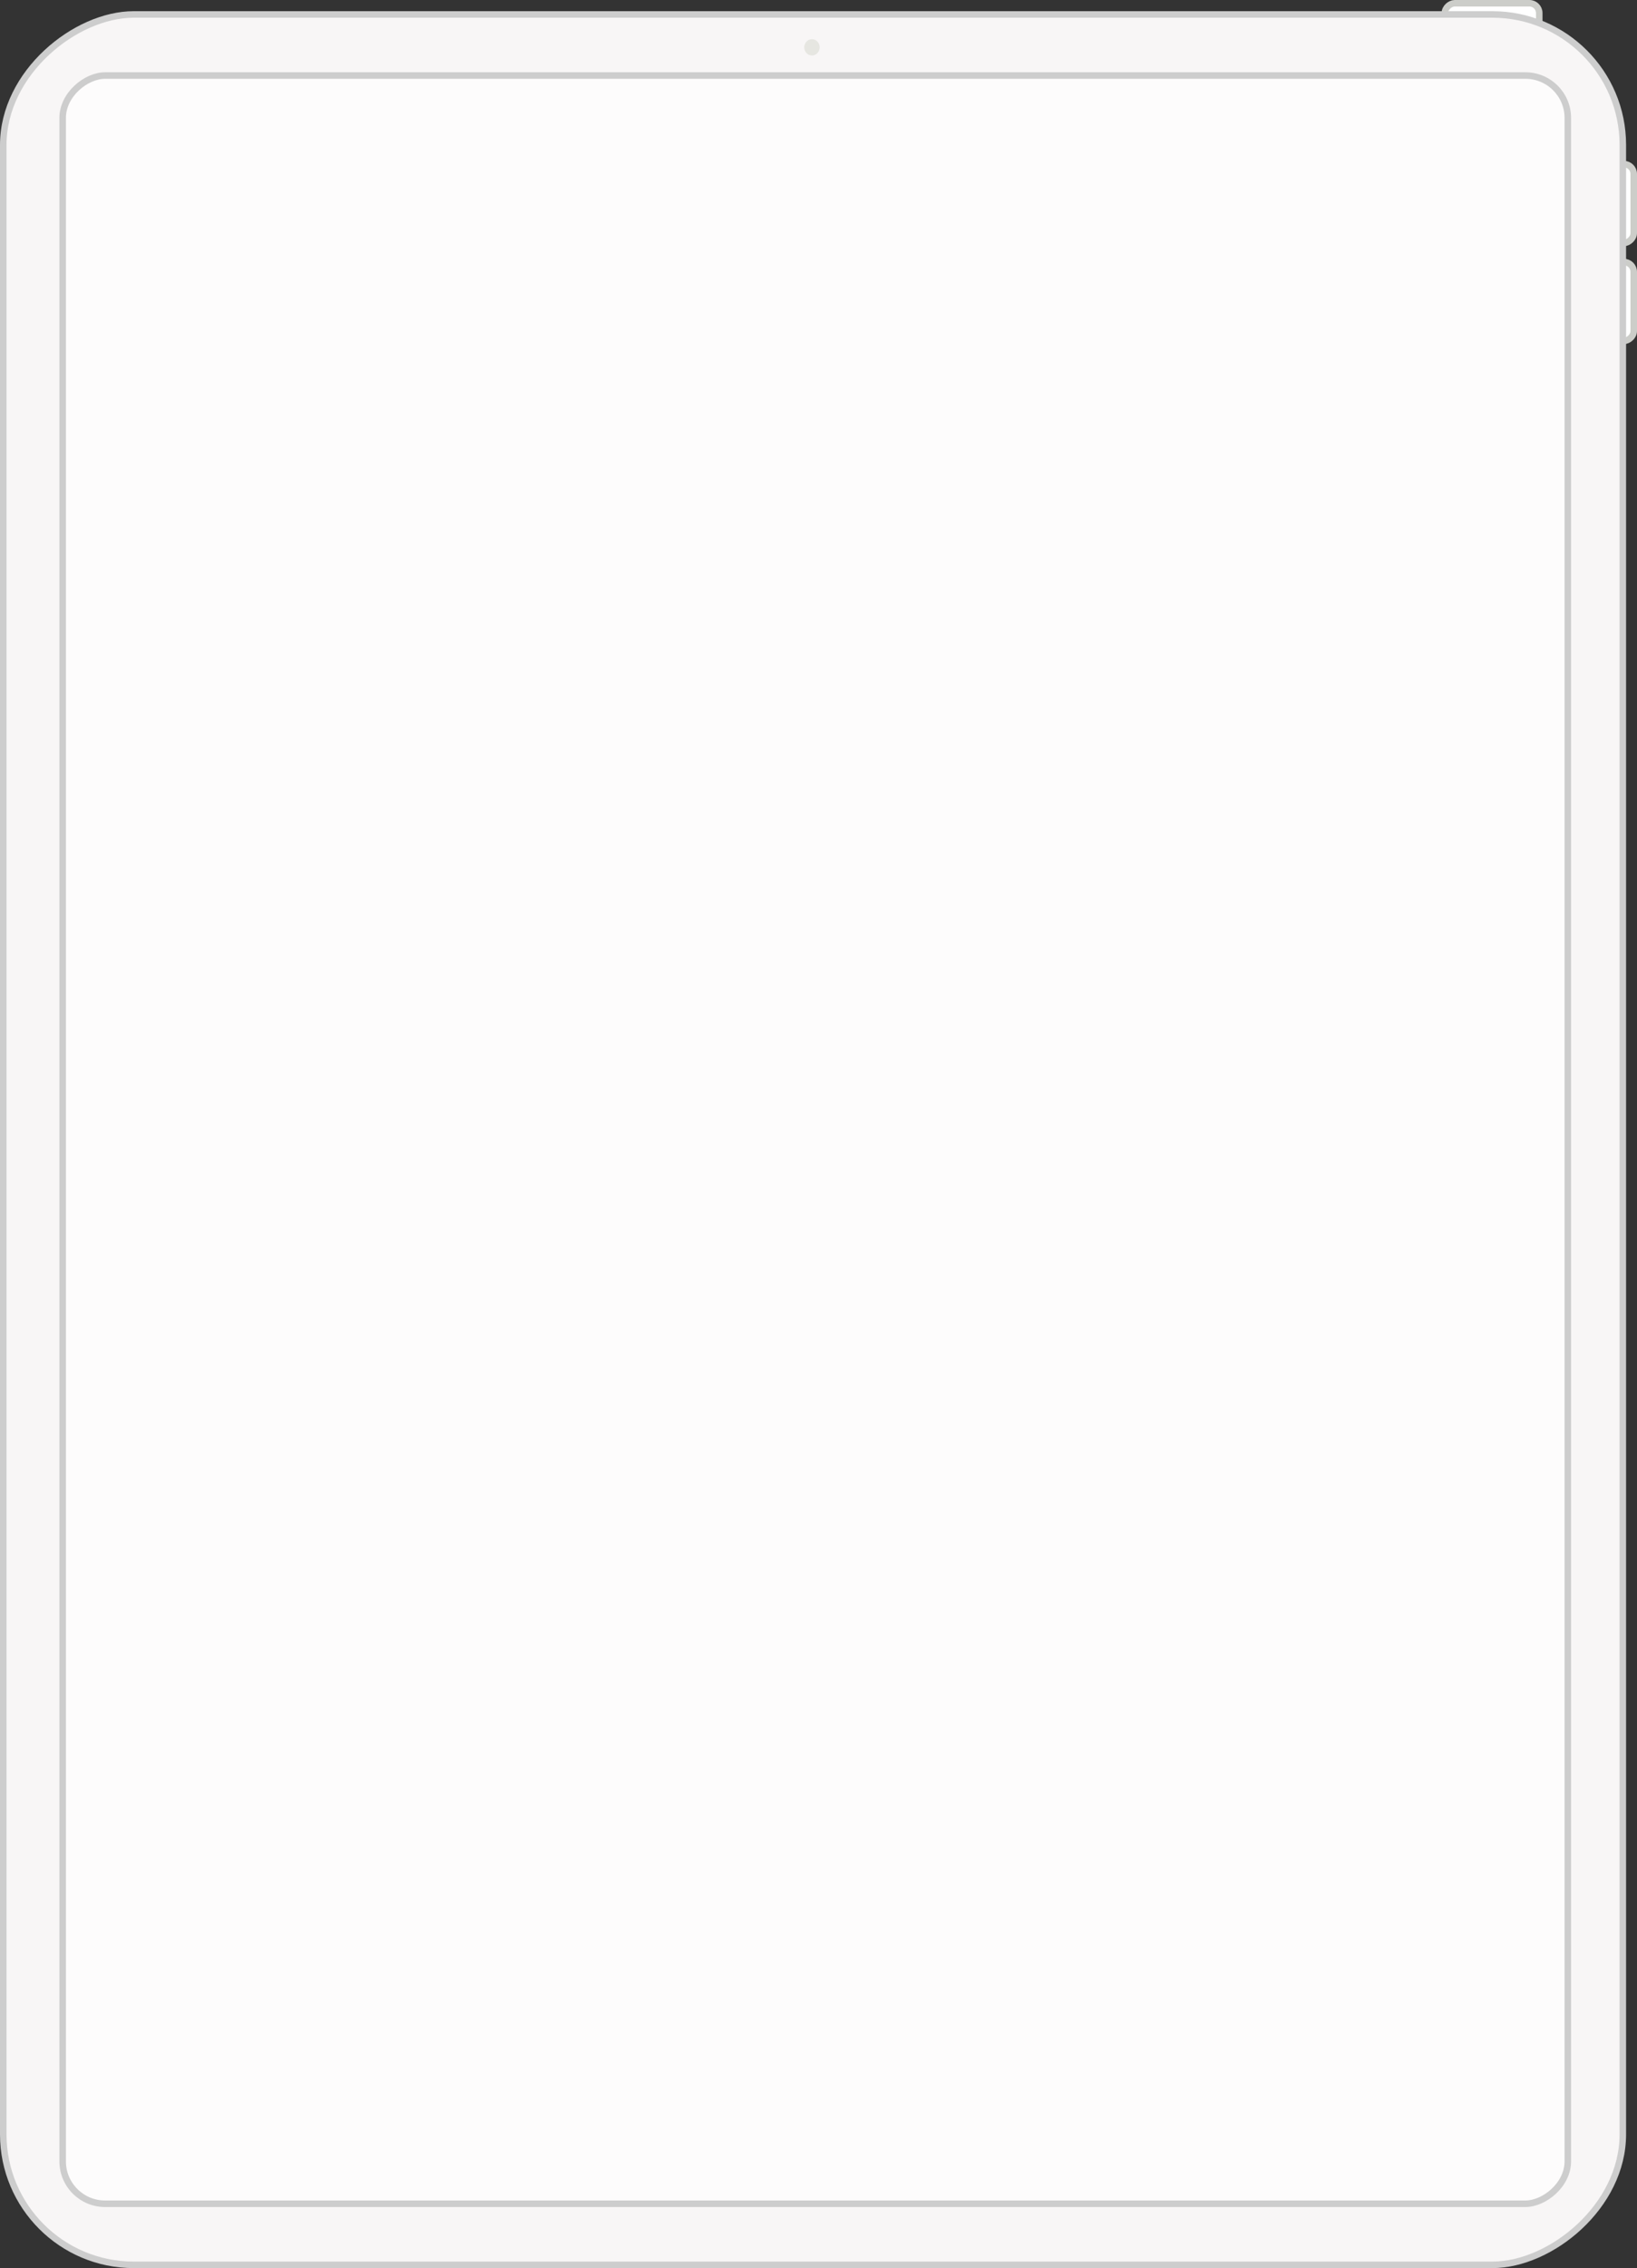 <svg width="502" height="695" viewBox="0 0 502 695" fill="none" xmlns="http://www.w3.org/2000/svg">
<rect x="0" y="0" width="502" height="695" fill="#333333" stroke="none"/>
<rect x="472.024" y="1" width="11.288" height="28.954" rx="3" transform="rotate(90 472.024 1)" fill="white" stroke="#CCCDC9" stroke-width="2"/>
<rect x="501" y="50.295" width="24.147" height="30.302" rx="3" transform="rotate(90 501 50.295)" fill="white" stroke="#CCCDC9" stroke-width="2"/>
<rect x="501" y="80.302" width="24.147" height="30.302" rx="3" transform="rotate(90 501 80.302)" fill="white" stroke="#CCCDC9" stroke-width="2"/>
<rect x="497.652" y="4.428" width="689.572" height="496.653" rx="40" transform="rotate(90 497.652 4.428)" fill="#F8F6F6" stroke="#CDCDCD" stroke-width="2"/>
<rect x="480.785" y="23.148" width="652.135" height="461.569" rx="13" transform="rotate(90 480.785 23.148)" fill="white" fill-opacity="0.69" stroke="#CDCDCD" stroke-width="2"/>
<mask id="mask0" mask-type="alpha" maskUnits="userSpaceOnUse" x="18" y="22" width="464" height="655">
<rect x="480.785" y="23.148" width="652.135" height="461.569" rx="13" transform="rotate(90 480.785 23.148)" fill="white" stroke="white" stroke-width="2"/>
</mask>
<g mask="url(#mask0)">
</g>
<path fill-rule="evenodd" clip-rule="evenodd" d="M246.631 14.502C246.631 13.121 247.687 12.002 248.989 12.002C250.292 12.002 251.348 13.121 251.348 14.502C251.348 15.883 250.292 17.003 248.989 17.003C247.687 17.003 246.631 15.883 246.631 14.502Z" fill="#E6E6E1"/>
</svg>
